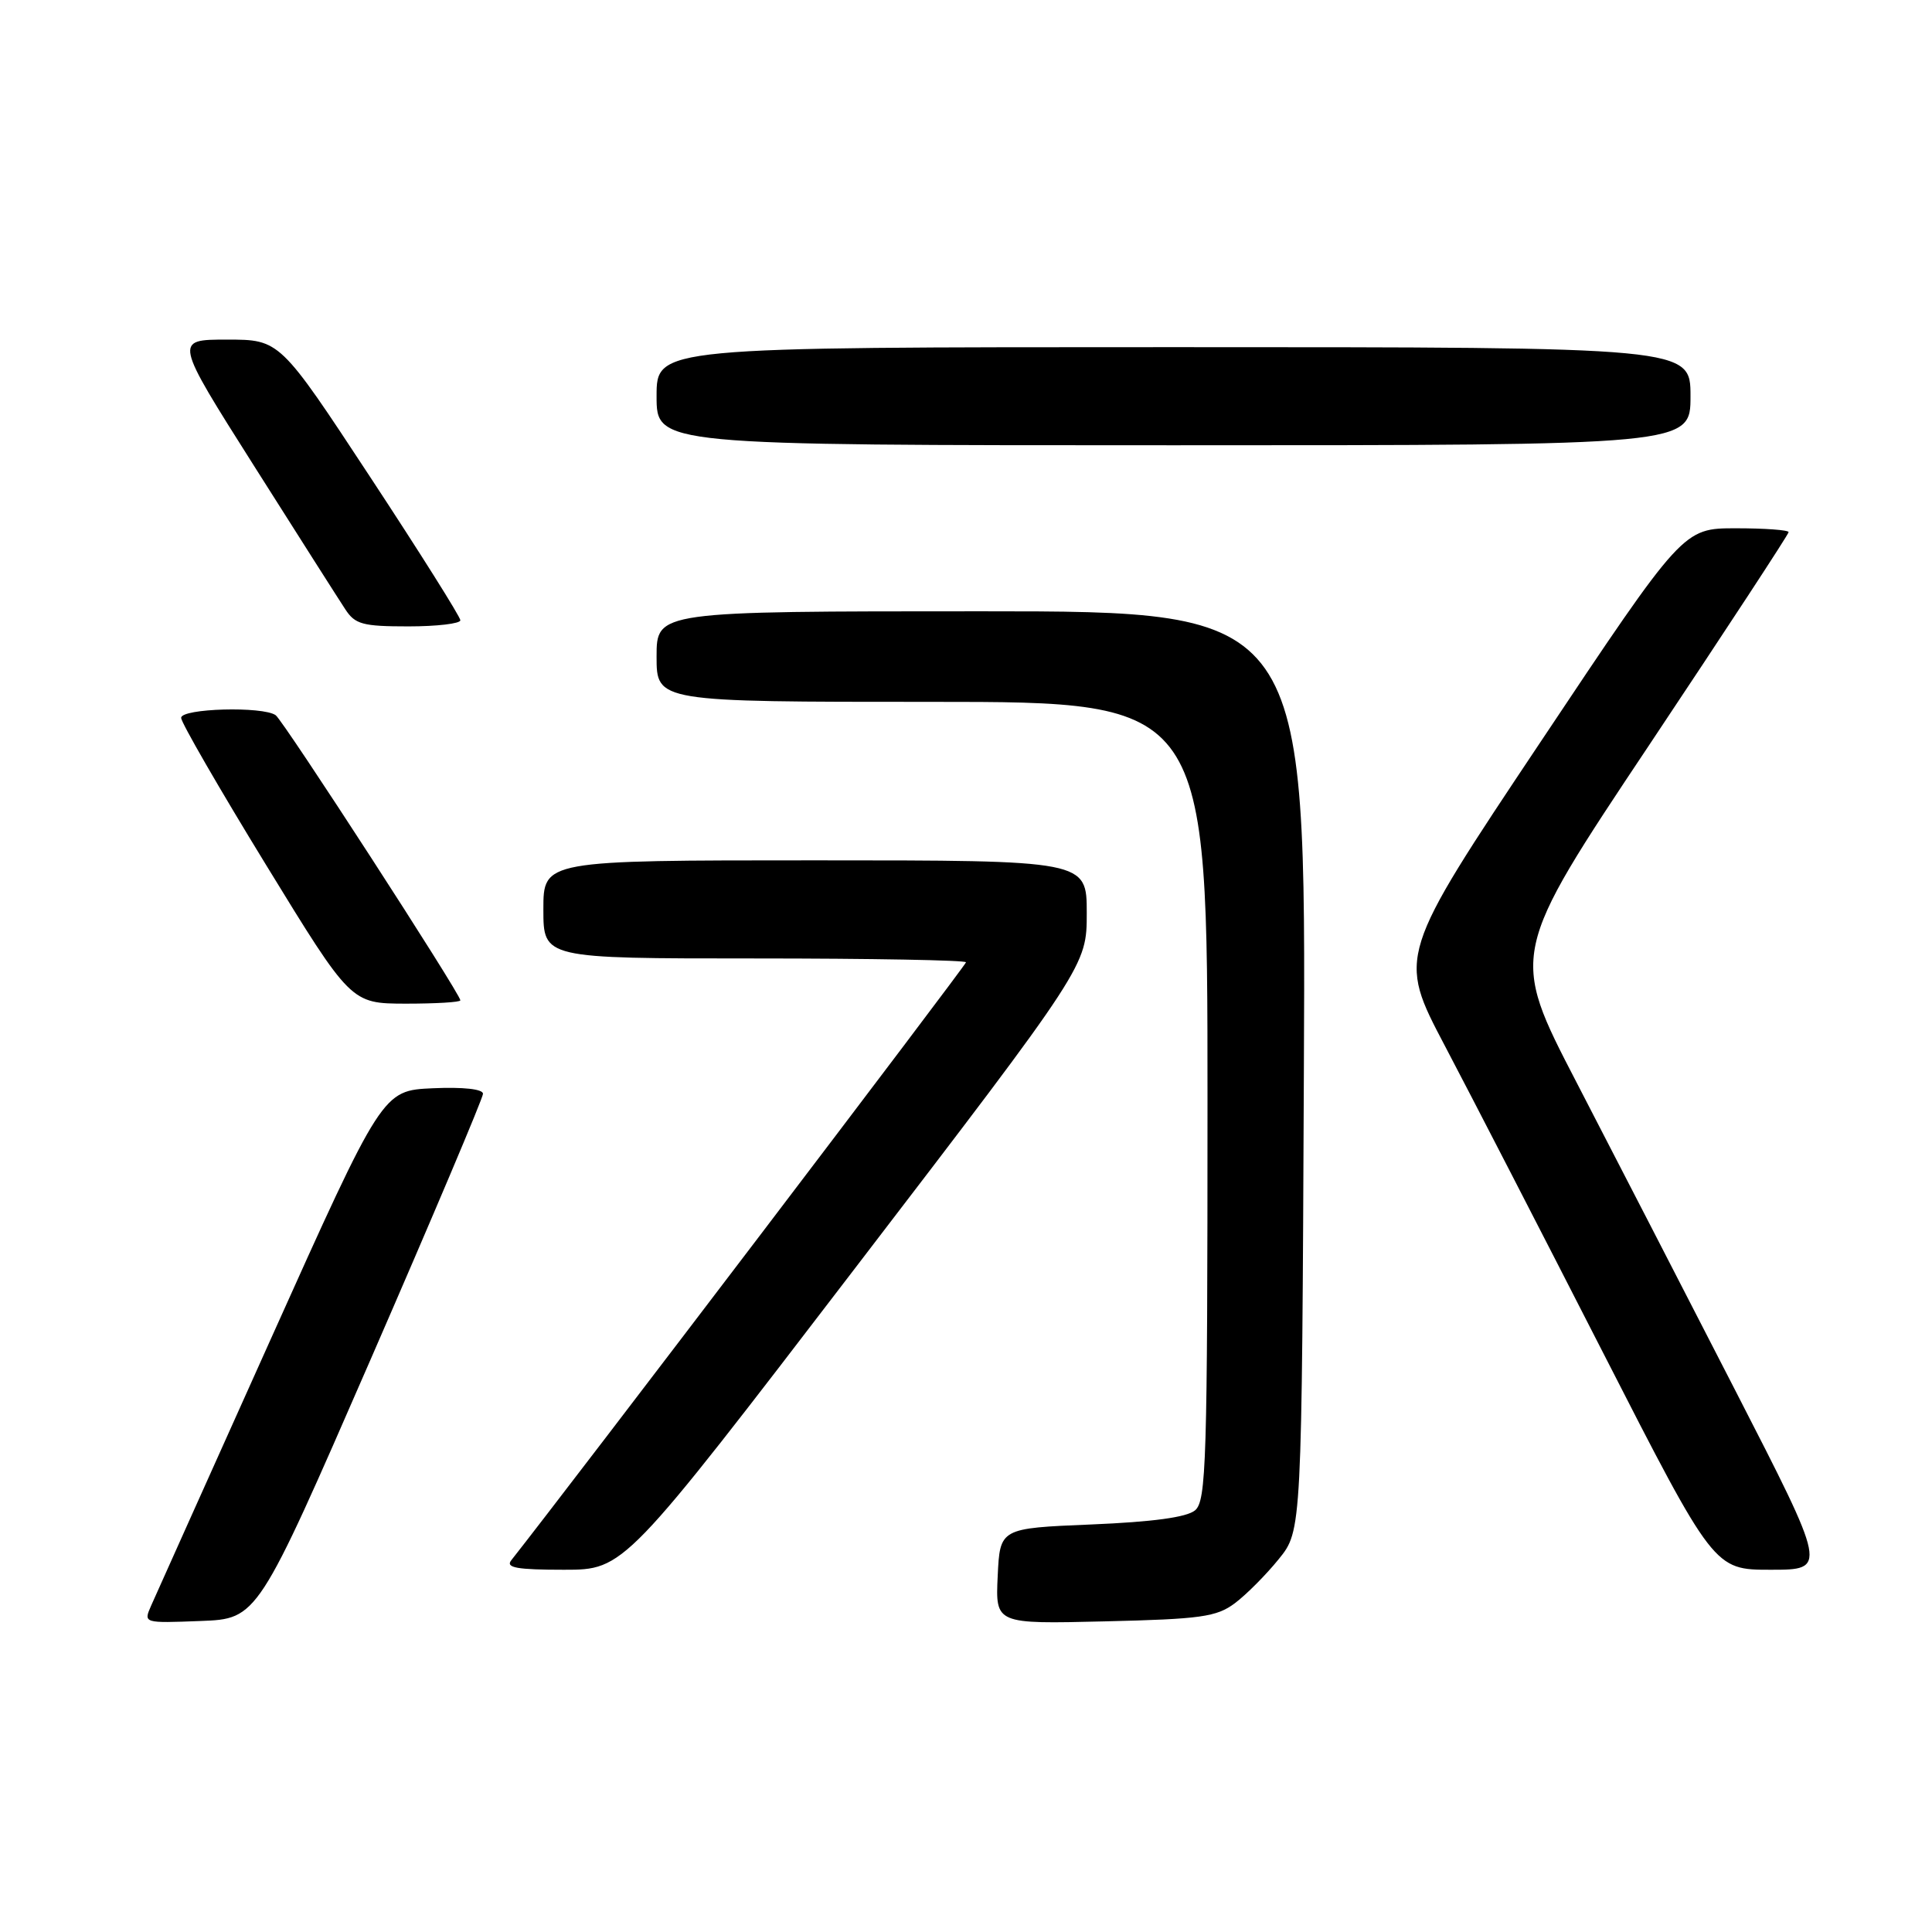 <?xml version="1.0" encoding="UTF-8" standalone="no"?>
<!DOCTYPE svg PUBLIC "-//W3C//DTD SVG 1.1//EN" "http://www.w3.org/Graphics/SVG/1.1/DTD/svg11.dtd" >
<svg xmlns="http://www.w3.org/2000/svg" xmlns:xlink="http://www.w3.org/1999/xlink" version="1.1" viewBox="0 0 256 256">
 <g >
 <path fill="currentColor"
d=" M 49.07 180.22 C 57.28 161.37 64.00 145.49 64.00 144.93 C 64.00 144.31 61.39 144.02 57.34 144.20 C 50.68 144.50 50.68 144.50 35.85 177.50 C 27.69 195.65 20.57 211.53 20.01 212.79 C 19.01 215.08 19.02 215.08 26.57 214.79 C 34.13 214.50 34.13 214.50 49.07 180.22 Z  M 163.62 212.44 C 165.14 211.30 167.76 208.67 169.44 206.59 C 172.50 202.82 172.50 202.82 172.77 141.91 C 173.05 81.00 173.05 81.00 130.02 81.00 C 87.00 81.00 87.00 81.00 87.00 87.00 C 87.00 93.00 87.00 93.00 123.50 93.00 C 160.00 93.00 160.00 93.00 160.00 145.88 C 160.00 193.77 159.84 198.88 158.35 200.13 C 157.24 201.05 152.75 201.66 144.60 202.00 C 132.50 202.50 132.50 202.50 132.20 208.84 C 131.90 215.19 131.90 215.19 146.38 214.84 C 159.13 214.54 161.19 214.25 163.62 212.44 Z  M 113.35 167.98 C 144.00 127.96 144.00 127.96 144.00 120.98 C 144.00 114.00 144.00 114.00 108.00 114.00 C 72.00 114.00 72.00 114.00 72.00 120.50 C 72.00 127.00 72.00 127.00 100.00 127.00 C 115.40 127.00 128.00 127.23 128.00 127.51 C 128.00 127.89 75.39 197.07 67.74 206.75 C 66.97 207.73 68.49 208.00 74.73 208.00 C 82.71 208.00 82.71 208.00 113.35 167.98 Z  M 229.94 184.25 C 223.23 171.19 213.77 152.82 208.91 143.44 C 200.07 126.39 200.07 126.39 218.54 98.70 C 228.69 83.47 237.00 70.79 237.00 70.51 C 237.00 70.23 233.85 70.00 230.01 70.00 C 223.02 70.00 223.02 70.00 204.11 98.34 C 185.19 126.68 185.19 126.68 191.46 138.59 C 194.91 145.14 204.34 163.44 212.42 179.25 C 227.12 208.00 227.12 208.00 234.62 208.00 C 242.13 208.00 242.13 208.00 229.94 184.25 Z  M 61.00 132.55 C 61.00 131.69 37.56 95.50 36.53 94.77 C 34.84 93.56 24.00 93.86 24.00 95.12 C 24.00 95.73 29.06 104.50 35.25 114.60 C 46.50 132.97 46.50 132.97 53.75 132.99 C 57.74 132.99 61.00 132.80 61.00 132.55 Z  M 61.00 82.19 C 61.00 81.74 55.62 73.19 49.04 63.19 C 37.08 45.00 37.08 45.00 30.07 45.00 C 23.07 45.00 23.07 45.00 33.66 61.73 C 39.49 70.94 44.93 79.49 45.75 80.73 C 47.05 82.73 48.06 83.00 54.12 83.00 C 57.90 83.00 61.00 82.63 61.00 82.19 Z  M 224.00 52.50 C 224.00 46.00 224.00 46.00 155.50 46.00 C 87.00 46.00 87.00 46.00 87.00 52.50 C 87.00 59.00 87.00 59.00 155.50 59.00 C 224.00 59.00 224.00 59.00 224.00 52.50 Z "/>
</g>
</svg>